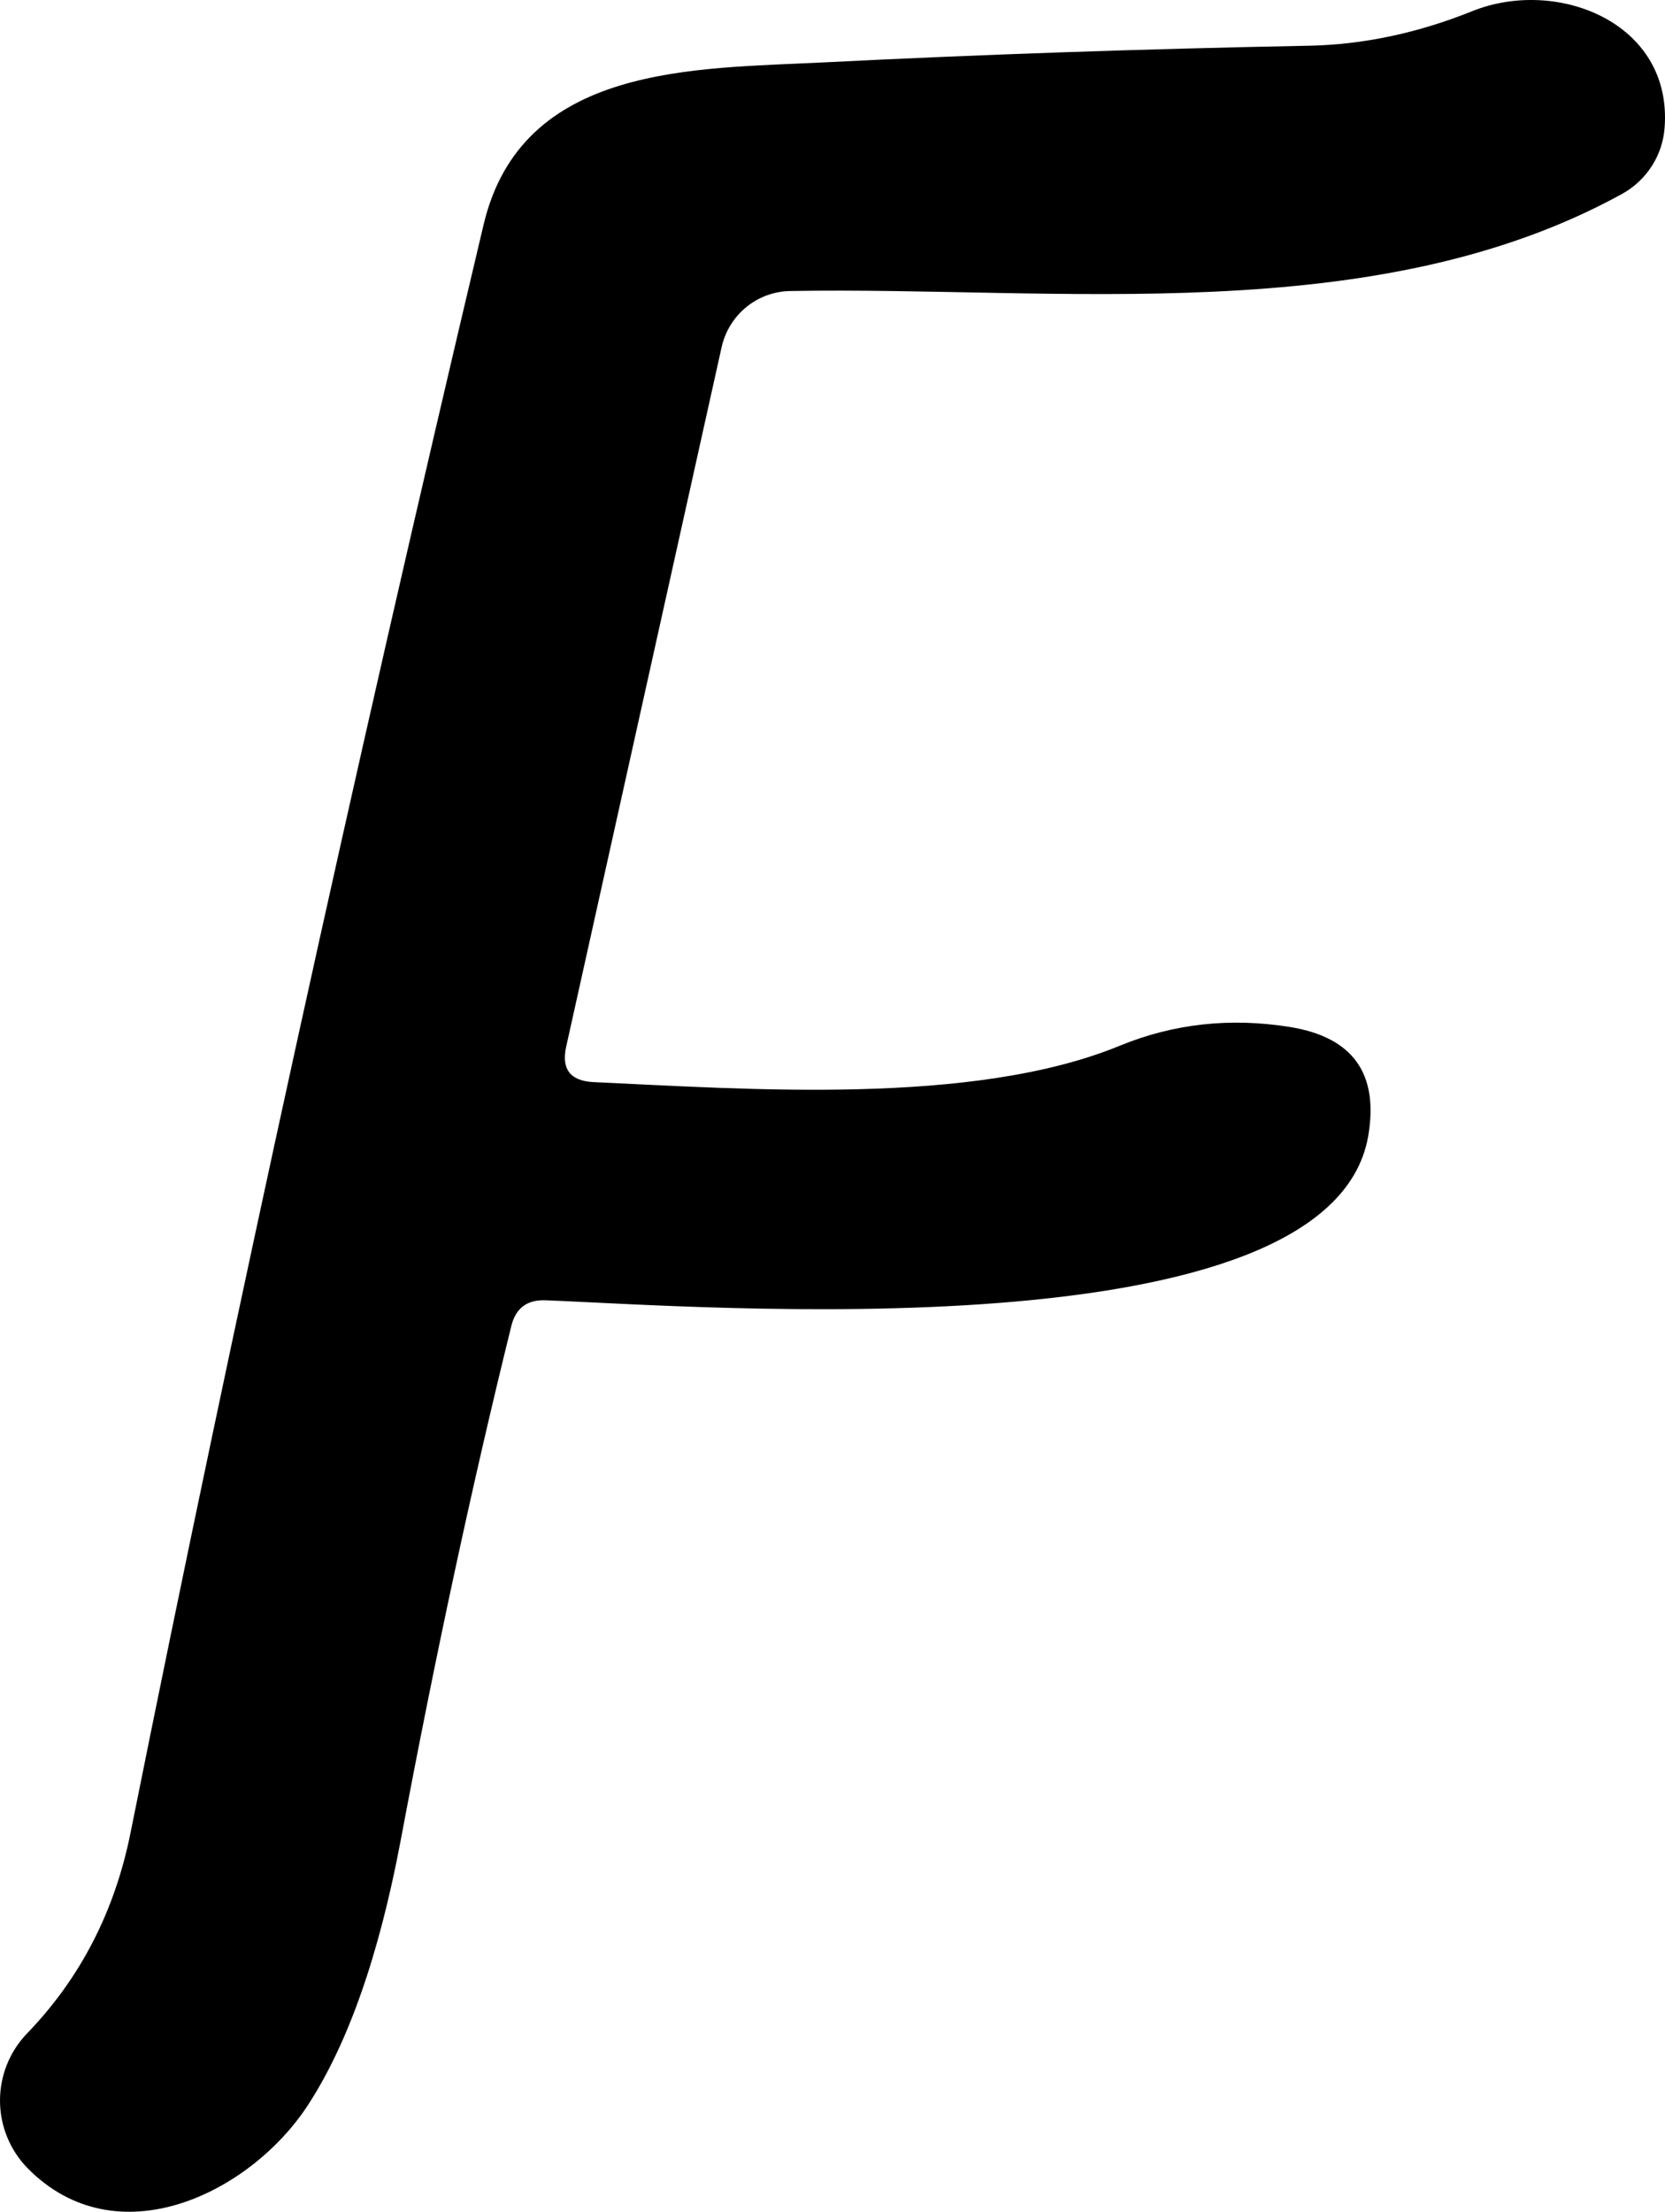 <svg width="61" height="81" viewBox="0 0 61 81" fill="none" xmlns="http://www.w3.org/2000/svg">
<path d="M21.741 39.629C27.372 39.885 35.627 40.51 41.017 38.3C42.991 37.488 45.072 37.259 47.26 37.611C49.567 37.985 50.522 39.319 50.125 41.615C48.709 49.67 25.522 47.828 20.003 47.62C19.316 47.588 18.892 47.903 18.732 48.565C17.294 54.384 15.943 60.667 14.677 67.414C13.883 71.621 12.746 74.856 11.265 77.119C9.174 80.306 4.282 82.74 1 79.393C0.361 78.734 0.003 77.854 1.89743e-05 76.938C-0.003 76.022 0.349 75.141 0.983 74.477C2.936 72.459 4.202 70.009 4.781 67.126C8.621 48.026 12.934 28.392 17.718 8.224C19.118 2.331 25.457 2.523 30.22 2.283C35.938 1.995 41.859 1.792 47.984 1.674C49.958 1.632 51.943 1.21 53.938 0.409C57.044 -0.84 61.276 0.825 60.986 4.669C60.951 5.17 60.791 5.655 60.518 6.08C60.245 6.505 59.87 6.857 59.425 7.103C50.366 12.084 38.765 10.482 28.949 10.658C28.364 10.667 27.798 10.874 27.342 11.246C26.887 11.618 26.569 12.133 26.439 12.708L20.743 38.332C20.561 39.154 20.893 39.586 21.741 39.629Z" fill="black"/>
</svg>
